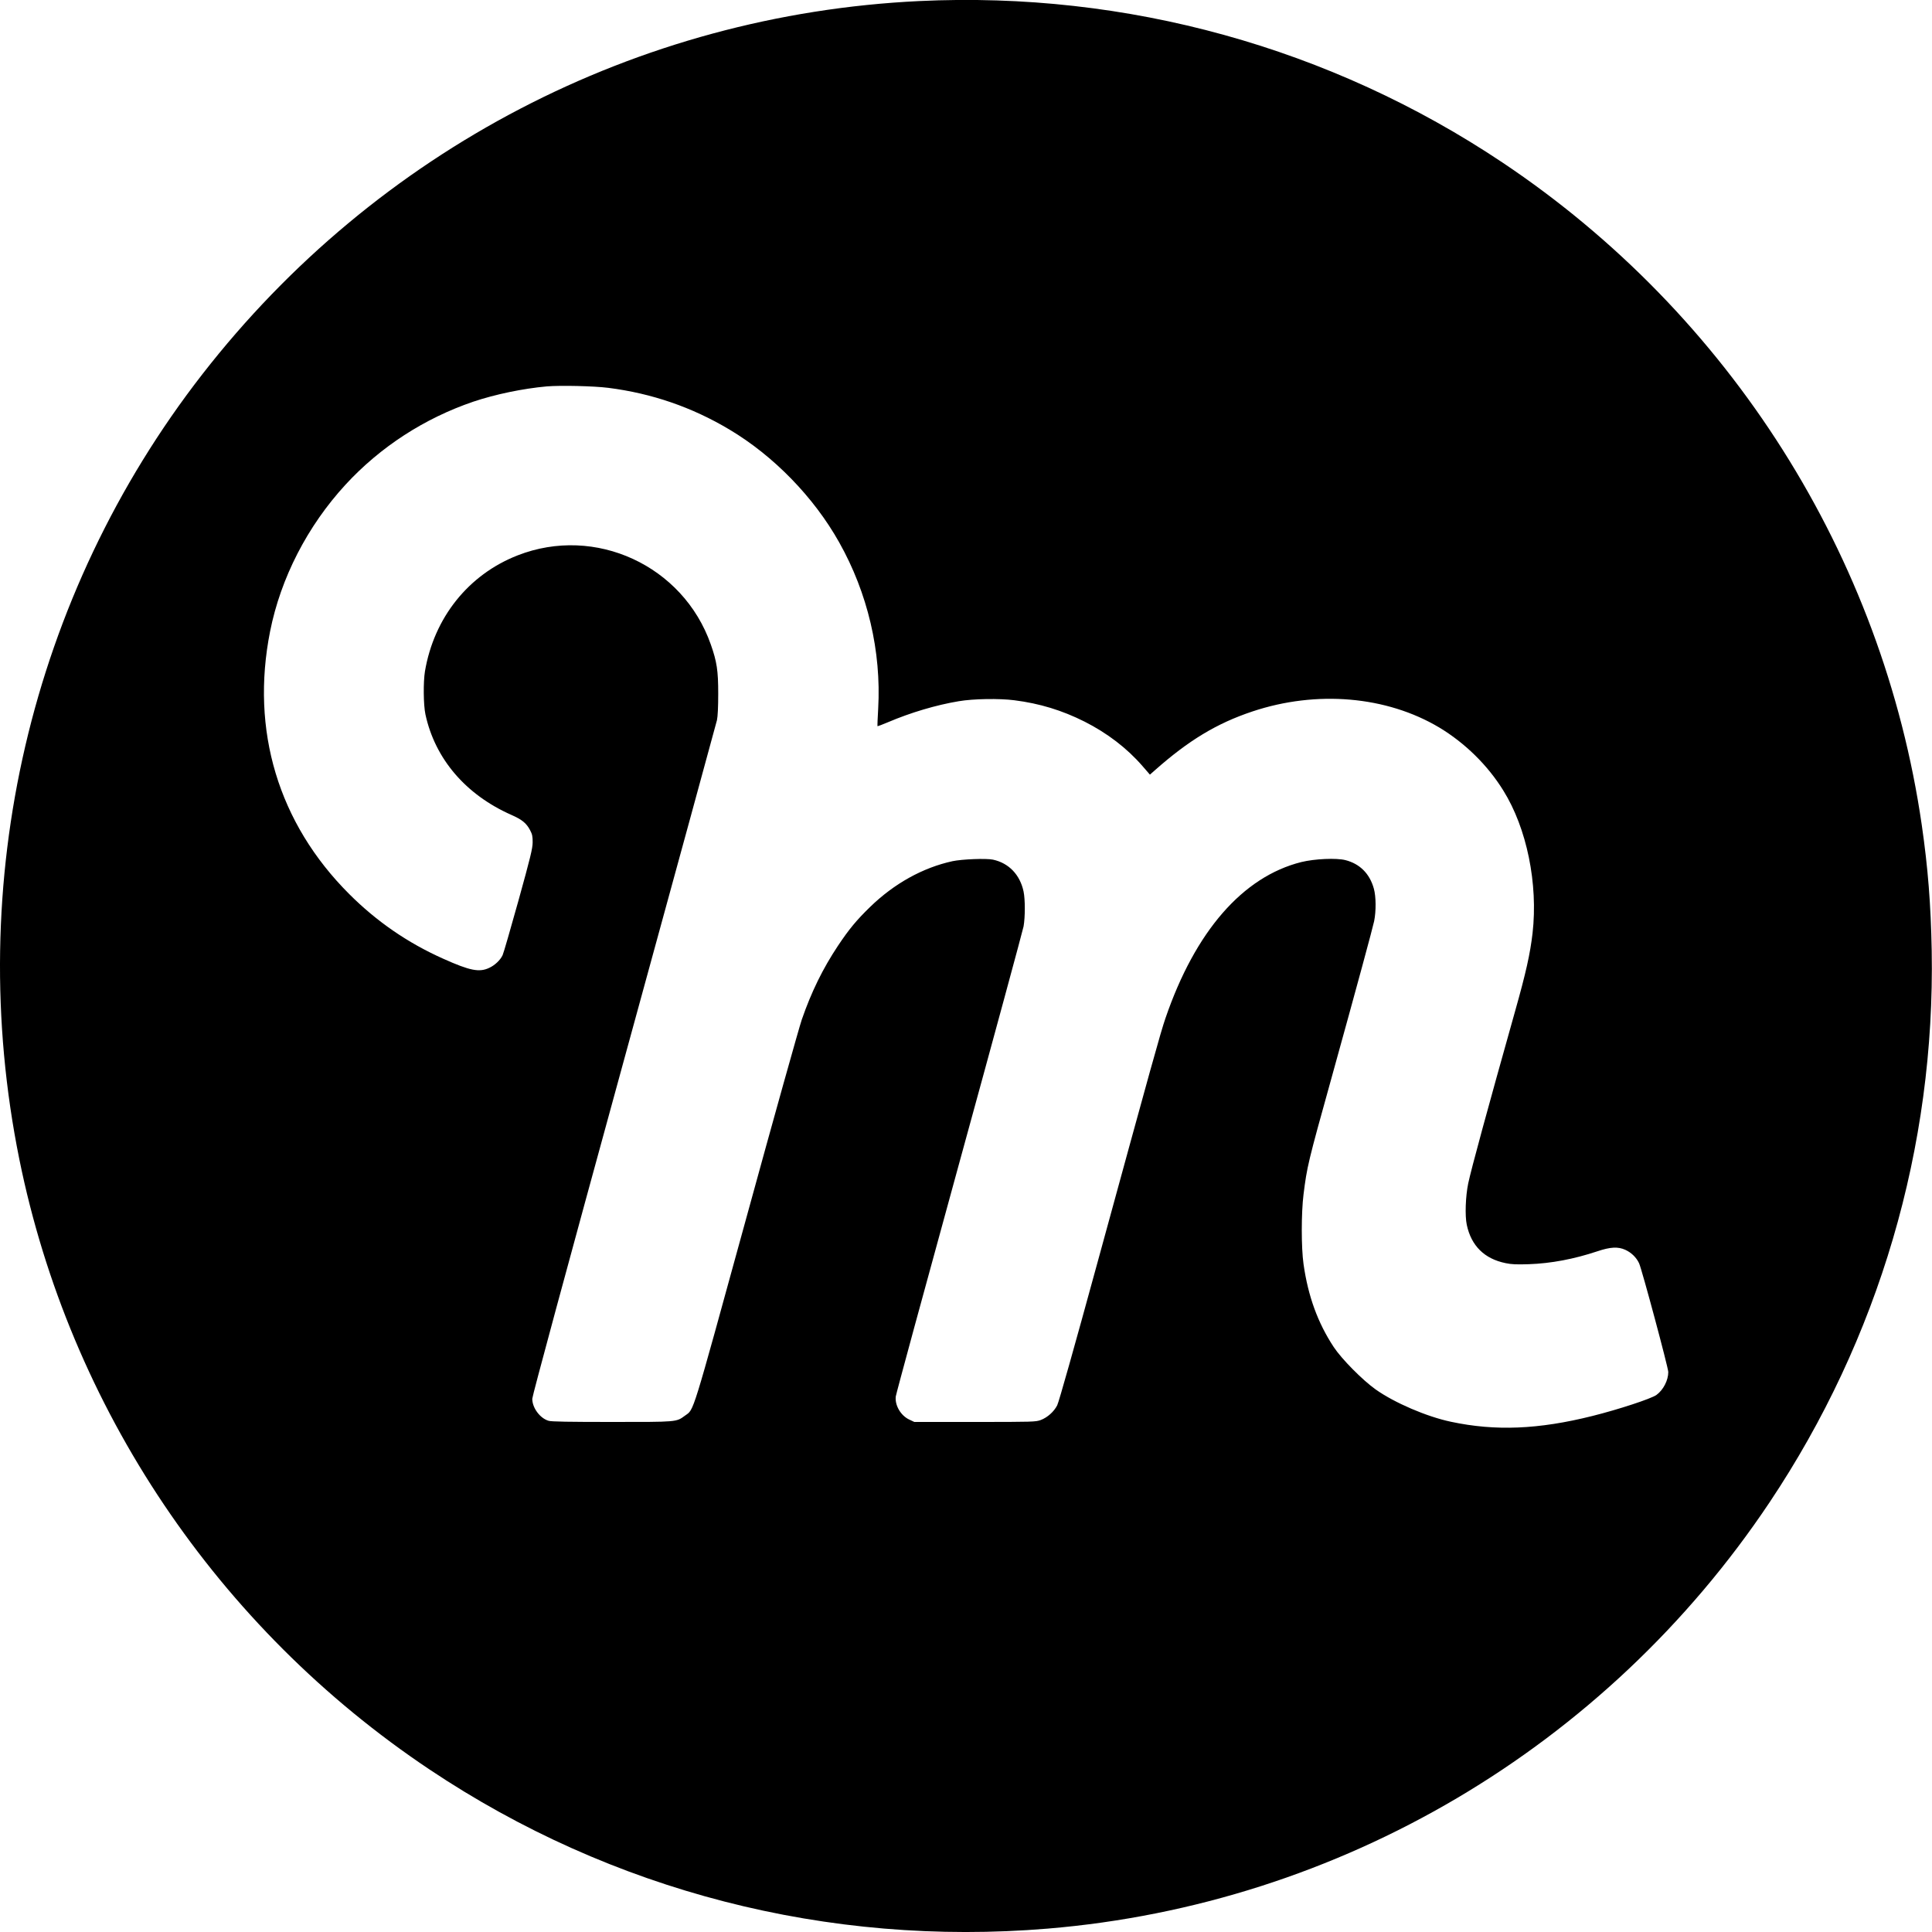 <?xml version="1.0" standalone="no"?>
<!DOCTYPE svg PUBLIC "-//W3C//DTD SVG 20010904//EN"
 "http://www.w3.org/TR/2001/REC-SVG-20010904/DTD/svg10.dtd">
<svg version="1.0" xmlns="http://www.w3.org/2000/svg"
 width="2000pt" height="2000pt" viewBox="0 0 2000 2000"
 preserveAspectRatio="xMidYMid meet">
<g transform="translate(0,2000) scale(0.1,-0.1)"
fill="#000000" stroke="none">
<path d="M9515 19989 c-2921 -140 -5618 -1545 -7421 -3864 -1781 -2290 -2473
-5261 -1894 -8125 521 -2573 2052 -4851 4247 -6318 1884 -1260 4124 -1836
6398 -1647 3027 252 5778 1877 7473 4412 1132 1694 1715 3678 1679 5713 -9
479 -39 858 -103 1300 -404 2784 -1987 5284 -4341 6858 -1780 1190 -3891 1774
-6038 1671z m-3217 -4004 c449 -57 865 -200 1252 -431 459 -273 875 -701 1137
-1168 296 -526 437 -1130 404 -1721 -6 -98 -9 -181 -7 -183 2 -1 50 17 107 41
237 101 500 179 734 218 152 26 420 30 575 10 262 -33 494 -104 727 -221 235
-119 438 -274 598 -458 l79 -91 51 45 c350 310 641 486 1010 609 665 222 1389
159 1934 -166 266 -160 501 -390 663 -652 244 -391 361 -966 303 -1477 -25
-214 -68 -408 -180 -805 -289 -1028 -453 -1630 -486 -1785 -28 -135 -35 -335
-15 -429 46 -217 182 -352 402 -397 62 -13 113 -15 239 -11 232 8 469 53 712
134 134 45 213 49 288 15 64 -29 116 -81 143 -140 29 -63 302 -1081 302 -1125
0 -86 -52 -186 -122 -237 -53 -39 -395 -151 -663 -218 -559 -140 -1006 -158
-1465 -60 -251 53 -584 196 -780 335 -136 97 -350 313 -433 438 -165 250 -266
527 -313 860 -24 167 -24 529 0 720 36 288 46 331 288 1200 274 988 425 1547
443 1629 21 104 20 255 -3 337 -43 155 -145 257 -294 295 -94 24 -318 14 -457
-20 -606 -152 -1098 -717 -1406 -1616 -52 -151 -145 -488 -704 -2530 -241
-881 -400 -1445 -417 -1478 -34 -66 -100 -125 -170 -152 -53 -19 -76 -20 -682
-20 l-627 0 -51 24 c-89 41 -152 148 -141 240 2 22 298 1110 657 2416 359
1306 658 2409 666 2450 17 98 17 278 0 361 -37 174 -153 295 -317 330 -70 15
-320 5 -419 -16 -307 -67 -603 -231 -853 -474 -140 -136 -218 -230 -332 -401
-157 -236 -275 -476 -375 -765 -28 -82 -288 -1009 -576 -2060 -572 -2080 -537
-1969 -632 -2039 -93 -68 -76 -66 -759 -66 -438 0 -627 3 -654 12 -89 26 -169
134 -169 228 0 28 345 1303 949 3505 522 1903 955 3487 963 3520 8 39 13 133
13 275 0 238 -14 330 -77 509 -287 817 -1196 1236 -1999 922 -510 -199 -866
-645 -960 -1201 -18 -110 -16 -347 5 -445 99 -460 417 -832 890 -1041 111 -49
155 -85 194 -159 22 -42 26 -62 26 -125 -1 -65 -21 -148 -147 -603 -81 -290
-154 -544 -164 -565 -24 -51 -80 -104 -138 -131 -103 -49 -200 -30 -476 94
-368 164 -690 386 -974 670 -734 733 -1023 1694 -819 2719 110 553 387 1091
781 1519 359 390 817 687 1323 859 226 76 514 136 760 158 144 12 489 4 638
-15z"/>
</g>
</svg>

